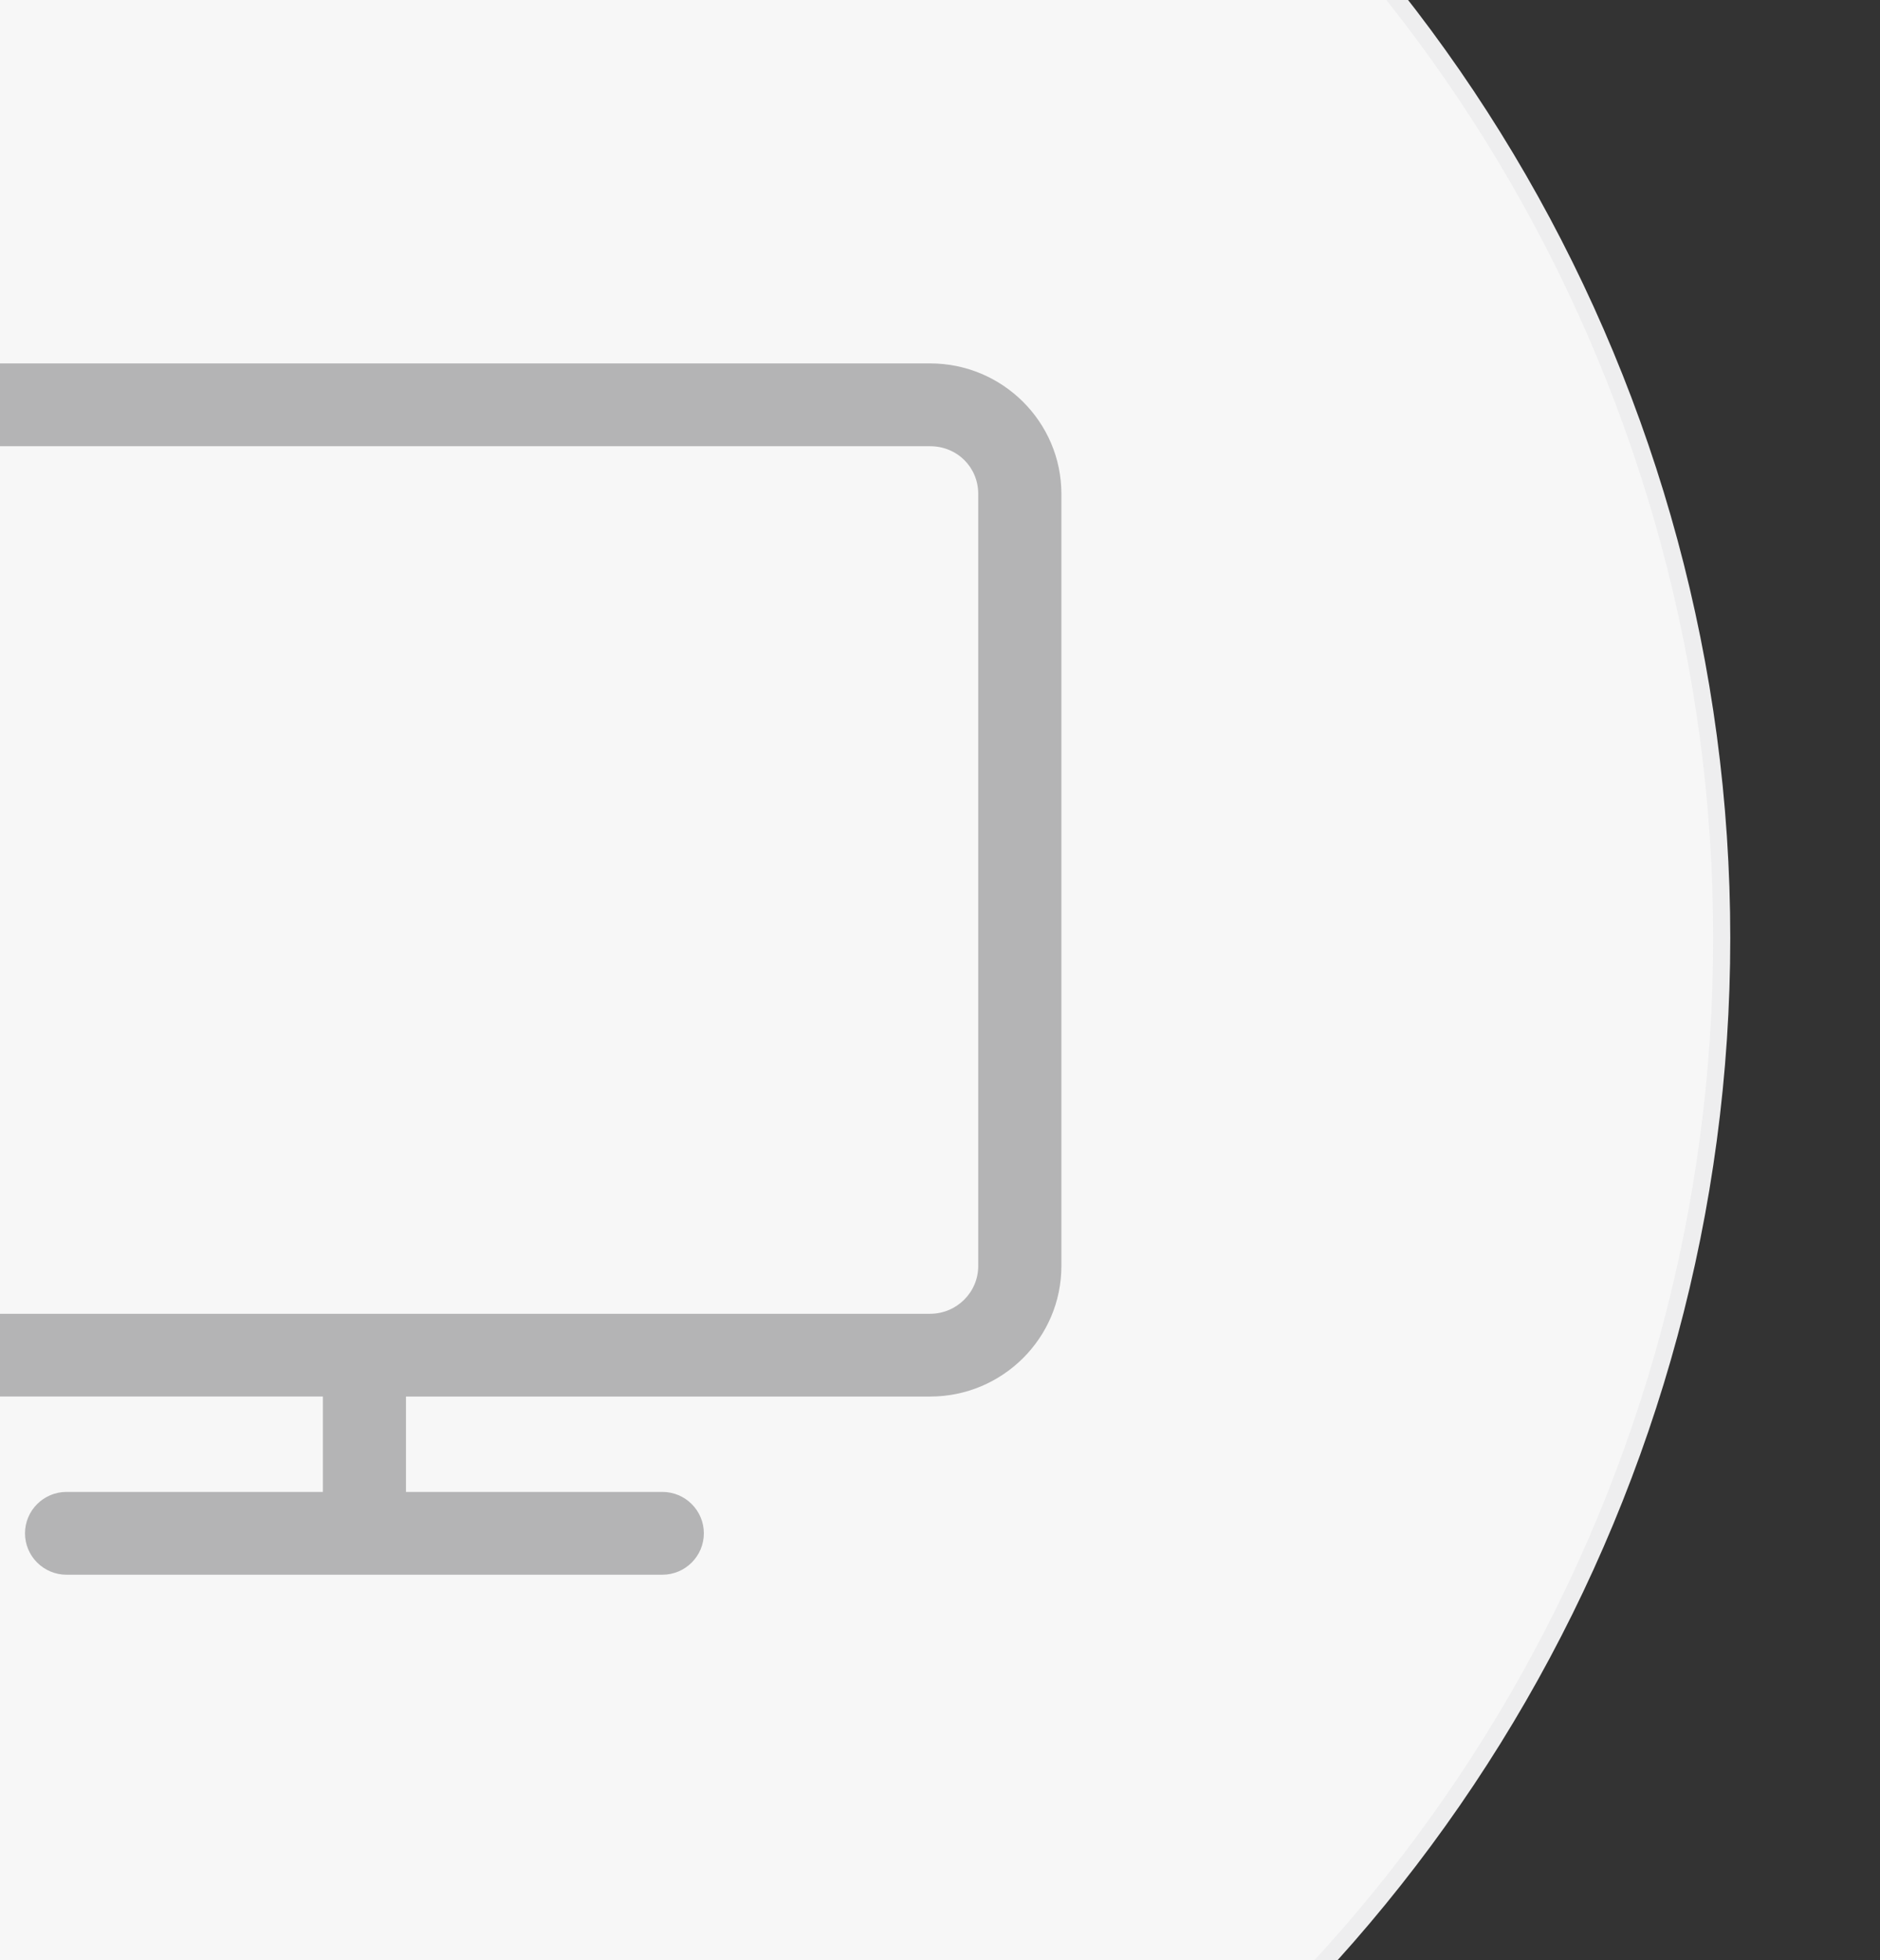 <?xml version="1.0" encoding="utf-8"?>
<!-- Generator: Adobe Illustrator 16.0.0, SVG Export Plug-In . SVG Version: 6.00 Build 0)  -->
<!DOCTYPE svg PUBLIC "-//W3C//DTD SVG 1.1//EN" "http://www.w3.org/Graphics/SVG/1.1/DTD/svg11.dtd">
<svg version="1.1" id="图层_1" xmlns="http://www.w3.org/2000/svg" xmlns:xlink="http://www.w3.org/1999/xlink" x="0px" y="0px"
	 width="110px" height="114.667px" viewBox="0 0 110 114.667" enable-background="new 0 0 110 114.667" xml:space="preserve">
<rect x="0" y="0" width="110" height="114.667" fill="#333333" stroke="none"/>
<g>
	<g>
		<circle fill="#F7F7F7" stroke="#EEEEEF" stroke-miterlimit="10" cx="11.939" cy="54.875" r="88.8"/>
	</g>
</g>
<linearGradient id="SVGID_1_" gradientUnits="userSpaceOnUse" x1="-22.938" y1="56.693" x2="62.102" y2="56.693">
	<stop  offset="0" style="stop-color:#B4B4B5"/>
	<stop  offset="1" style="stop-color:#B4B4B5"/>
</linearGradient>
<path fill="url(#SVGID_1_)" d="M3.894,92.125c-1.342,0-2.431-1.087-2.431-2.421c0-1.339,1.09-2.424,2.431-2.424h14.998v-5.58
	h-34.152c-4.233,0-7.677-3.426-7.677-7.635V28.894c0-4.209,3.444-7.634,7.677-7.634h69.684c4.232,0,7.679,3.424,7.679,7.634v45.172
	c0,4.209-3.446,7.635-7.679,7.635h-30.67v5.579h15.002c1.339,0,2.427,1.086,2.427,2.422c0,1.337-1.091,2.422-2.427,2.422H3.894
	V92.125z M-15.261,26.105c-1.553,0-2.815,1.251-2.815,2.789v45.172c0,1.564,1.237,2.792,2.815,2.792h69.684
	c1.551,0,2.814-1.253,2.814-2.792V28.894c0-1.565-1.239-2.789-2.814-2.789H-15.261z"/>
</svg>
